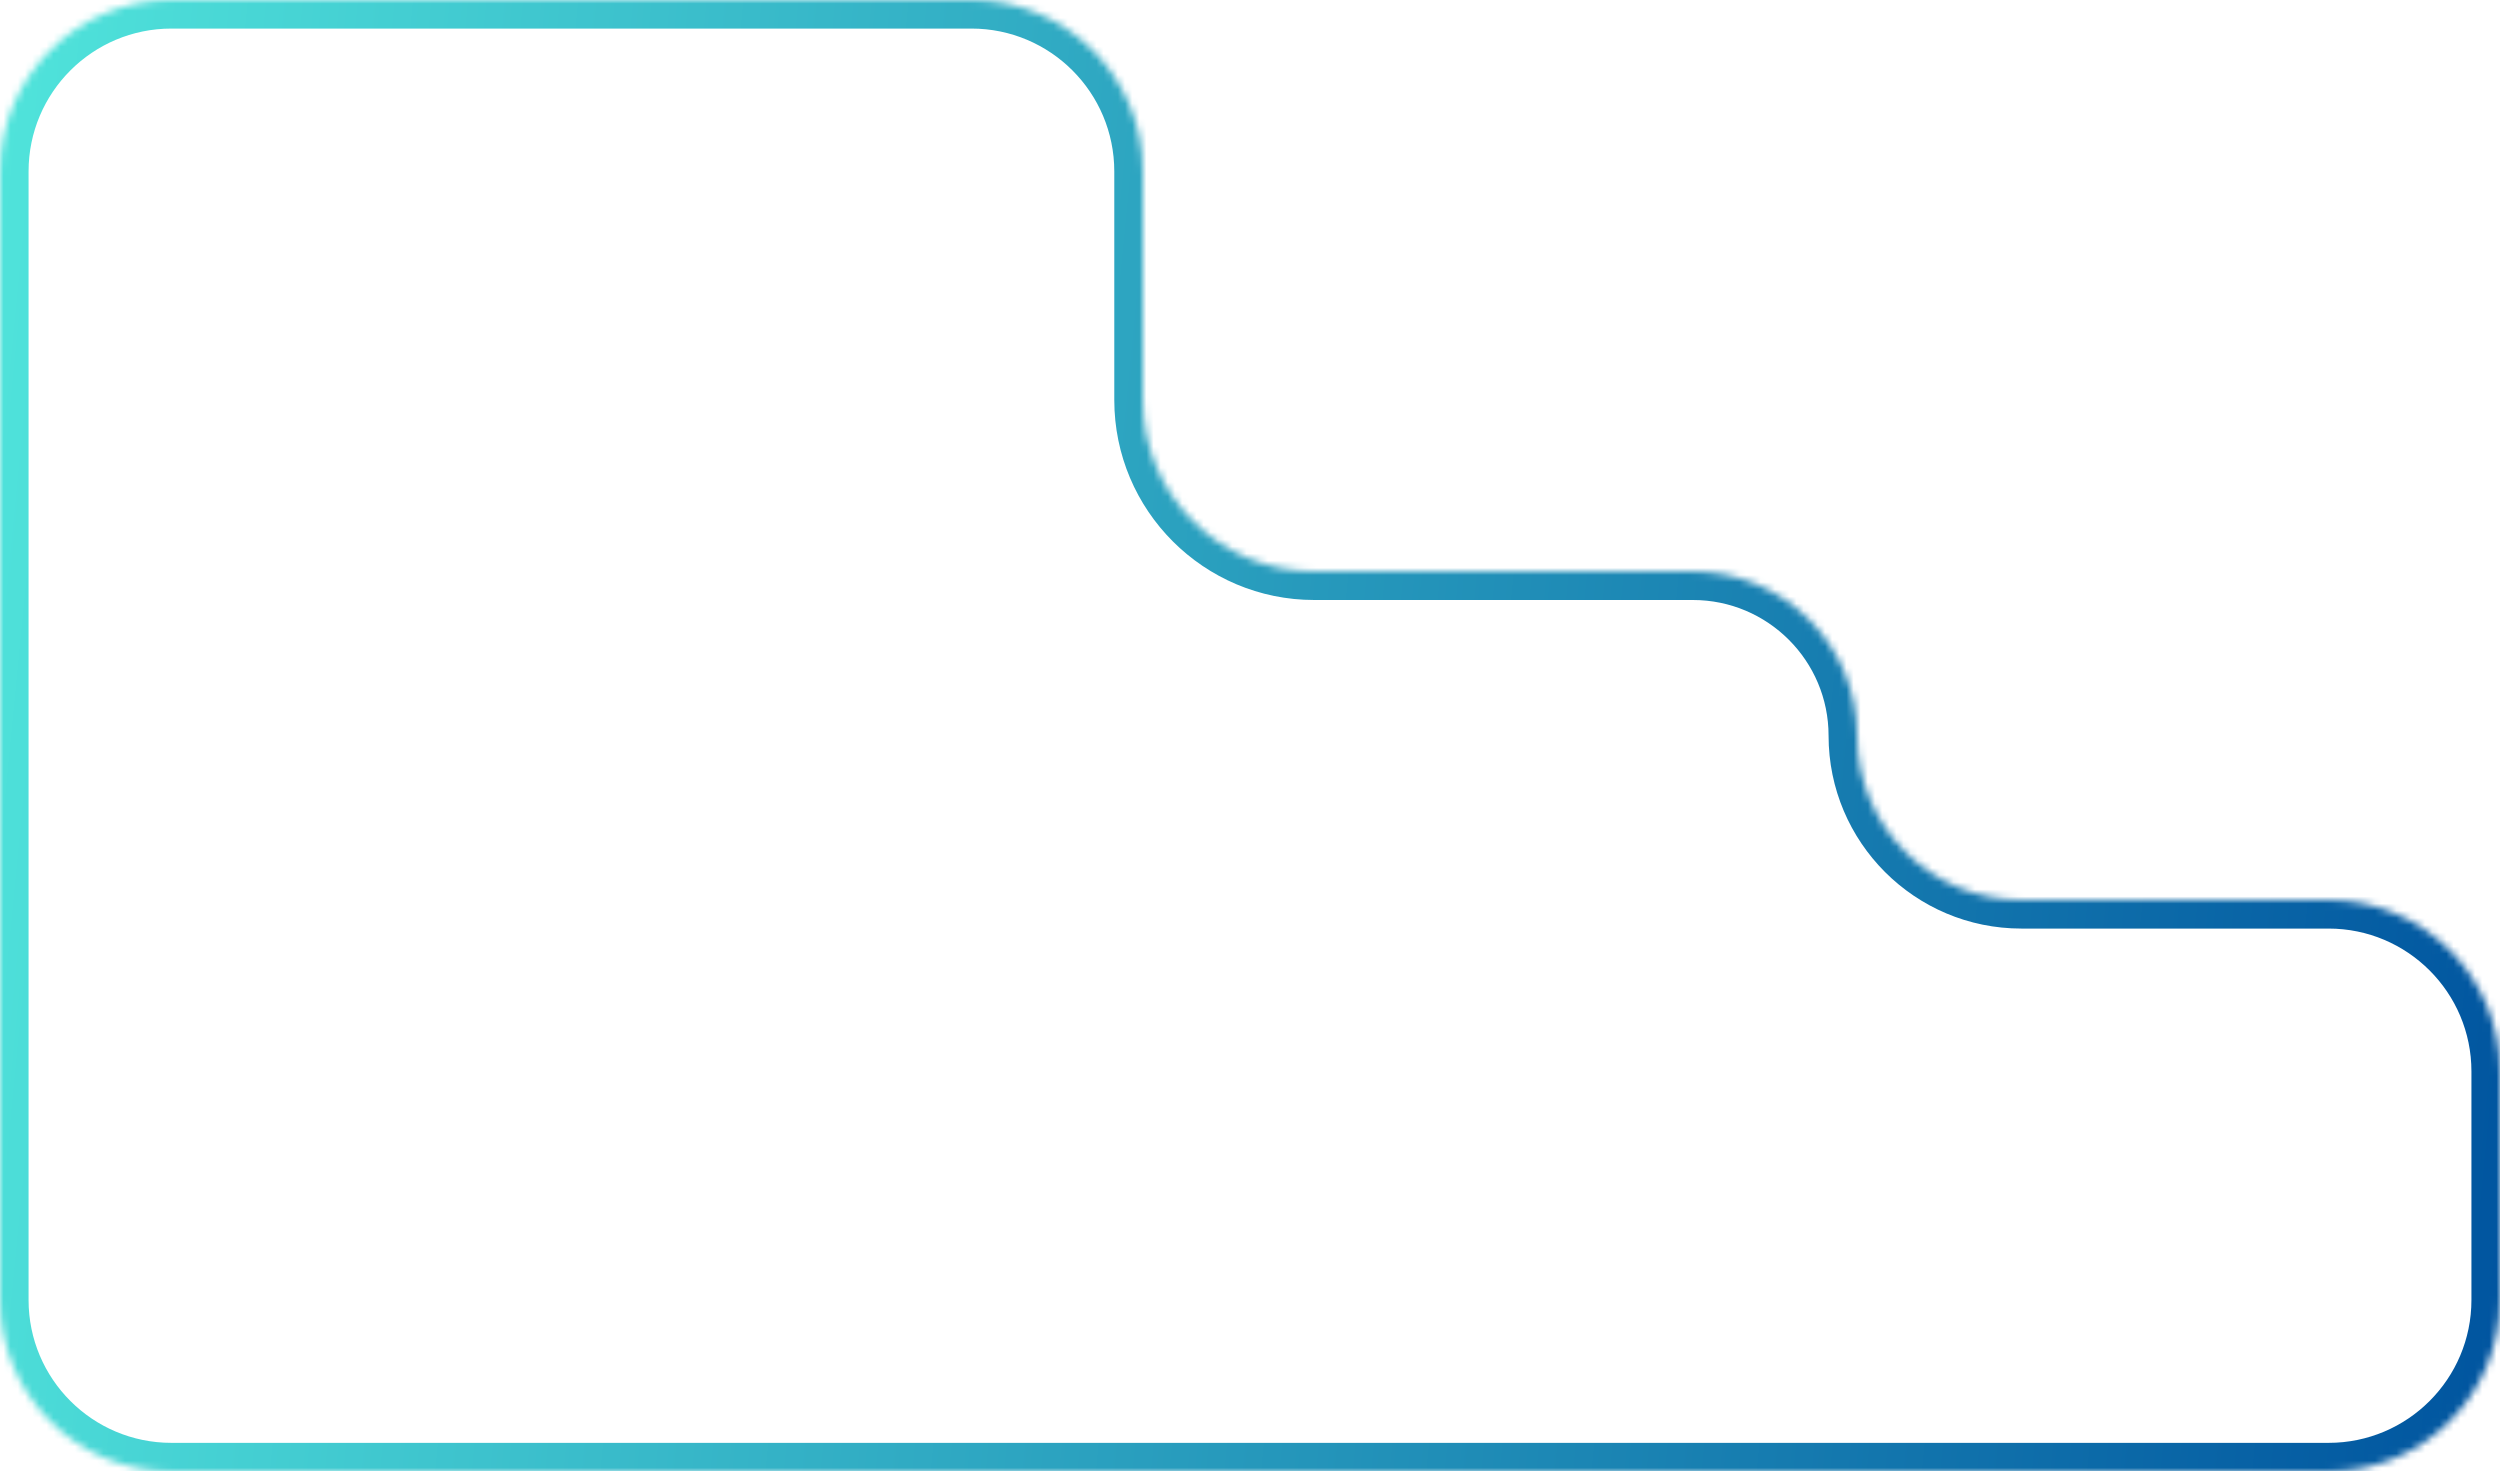 <svg width="350" height="206" viewBox="0 0 350 206" fill="none" xmlns="http://www.w3.org/2000/svg">
<mask id="path-1-inside-1_131_97" fill="white">
<path fill-rule="evenodd" clip-rule="evenodd" d="M0 24C0 10.745 10.745 0 24 0H136C149.255 0 160 10.745 160 24V56C160 69.255 170.745 80 184 80H237C249.703 80 260 90.297 260 103V103C260 115.703 270.297 126 283 126H326C339.255 126 350 136.745 350 150V182C350 195.255 339.255 206 326 206H24C10.745 206 0 195.255 0 182V24Z"/>
</mask>
<path d="M24 -4C8.536 -4 -4 8.536 -4 24H4C4 12.954 12.954 4 24 4V-4ZM136 -4H24V4H136V-4ZM164 56V24H156V56H164ZM237 76H184V84H237V76ZM326 122H283V130H326V122ZM354 182V150H346V182H354ZM326 210C341.464 210 354 197.464 354 182H346C346 193.046 337.046 202 326 202V210ZM24 210H326V202H24V210ZM-4 182C-4 197.464 8.536 210 24 210V202C12.954 202 4 193.046 4 182H-4ZM-4 24V182H4V24H-4ZM326 130C337.046 130 346 138.954 346 150H354C354 134.536 341.464 122 326 122V130ZM256 103C256 117.912 268.088 130 283 130V122C272.507 122 264 113.493 264 103H256ZM237 84C247.493 84 256 92.507 256 103H264C264 88.088 251.912 76 237 76V84ZM156 56C156 71.464 168.536 84 184 84V76C172.954 76 164 67.046 164 56H156ZM136 4C147.046 4 156 12.954 156 24H164C164 8.536 151.464 -4 136 -4V4Z" fill="url(#paint0_linear_131_97)" mask="url(#path-1-inside-1_131_97)"/>
<defs>
<linearGradient id="paint0_linear_131_97" x1="0" y1="0" x2="366.565" y2="35.645" gradientUnits="userSpaceOnUse">
<stop stop-color="#50E4DB"/>
<stop offset="1" stop-color="#00549F"/>
</linearGradient>
</defs>
</svg>

